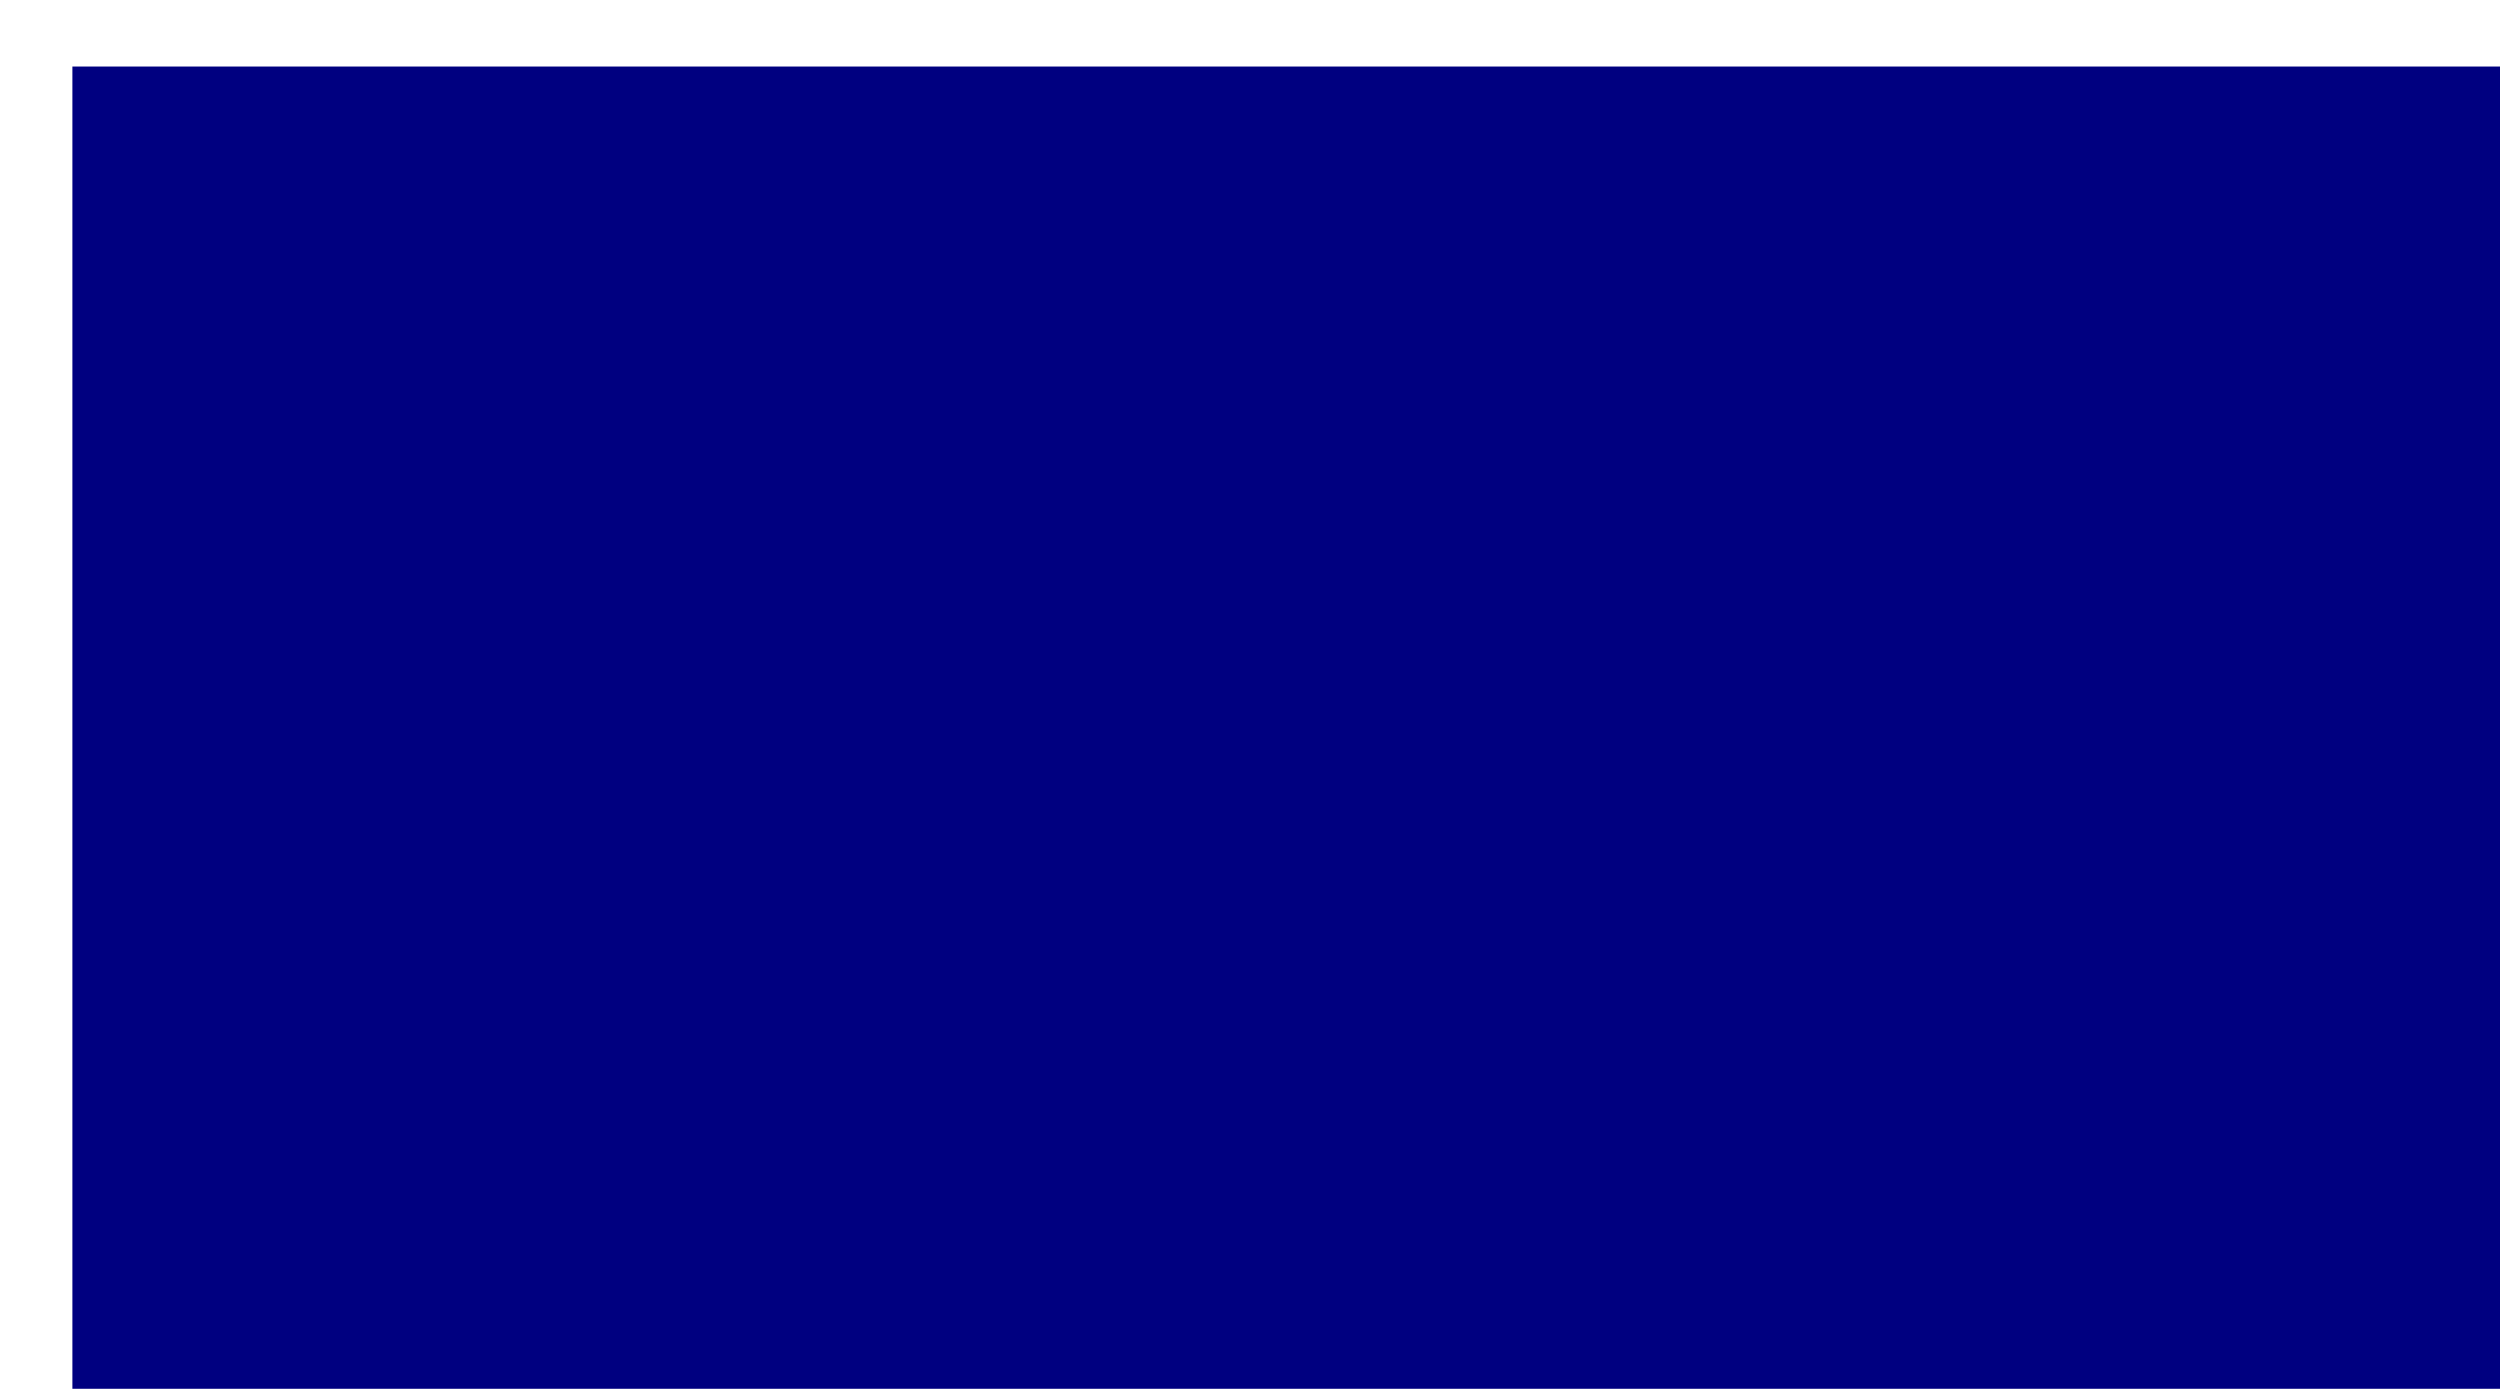 <?xml version="1.0" encoding="UTF-8" standalone="no"?>
<!-- Created with Inkscape (http://www.inkscape.org/) -->

<svg
   width="180"
   height="100"
   version="1.1"
   viewBox="0 0 180 100"
   id="svg4"
   sodipodi:docname="rectangular-4.svg"
   inkscape:version="1.3.2 (091e20e, 2023-11-25, custom)"
   xmlns:inkscape="http://www.inkscape.org/namespaces/inkscape"
   xmlns:sodipodi="http://sodipodi.sourceforge.net/DTD/sodipodi-0.dtd"
   xmlns="http://www.w3.org/2000/svg"
   xmlns:svg="http://www.w3.org/2000/svg">
  <sodipodi:namedview
     id="namedview4"
     pagecolor="#505050"
     bordercolor="#eeeeee"
     borderopacity="1"
     inkscape:showpageshadow="0"
     inkscape:pageopacity="0"
     inkscape:pagecheckerboard="0"
     inkscape:deskcolor="#505050"
     showgrid="false"
     inkscape:zoom="4.7111111"
     inkscape:cx="89.893868"
     inkscape:cy="49.988208"
     inkscape:window-width="1920"
     inkscape:window-height="1017"
     inkscape:window-x="1912"
     inkscape:window-y="-8"
     inkscape:window-maximized="1"
     inkscape:current-layer="svg4" />
  <defs
     id="defs4">
    <filter
       id="filter4"
       x="-0.135"
       y="-0.244"
       width="1.271"
       height="1.487"
       color-interpolation-filters="sRGB">
      <feGaussianBlur
         in="SourceAlpha"
         result="result0"
         stdDeviation="2.3"
         id="feGaussianBlur1" />
      <feMorphology
         in="SourceAlpha"
         radius="6.6"
         result="result1"
         id="feMorphology1" />
      <feGaussianBlur
         in="result1"
         stdDeviation="8.9"
         id="feGaussianBlur2" />
      <feColorMatrix
         result="result91"
         values="1 0 0 0 0 0 1 0 0 0 0 0 1 0 0 0 0 0 0.3 0"
         id="feColorMatrix2" />
      <feComposite
         in="result0"
         in2="result91"
         operator="out"
         result="result2"
         id="feComposite2" />
      <feGaussianBlur
         result="result4"
         stdDeviation="1.7"
         id="feGaussianBlur3" />
      <feDiffuseLighting
         surfaceScale="10"
         id="feDiffuseLighting3">
        <feDistantLight
           azimuth="225"
           elevation="45"
           id="feDistantLight3" />
      </feDiffuseLighting>
      <feBlend
         in2="SourceGraphic"
         mode="multiply"
         id="feBlend3" />
      <feComposite
         in2="SourceAlpha"
         operator="in"
         result="result3"
         id="feComposite3" />
      <feSpecularLighting
         in="result4"
         specularExponent="17.9"
         surfaceScale="5"
         id="feSpecularLighting4">
        <feDistantLight
           azimuth="225"
           elevation="45"
           id="feDistantLight4" />
      </feSpecularLighting>
      <feComposite
         in2="result3"
         operator="atop"
         id="feComposite4" />
    </filter>
    <filter
       inkscape:label="Eroded Metal"
       inkscape:menu="Materials"
       inkscape:menu-tooltip="Eroded metal texture with ridges, grooves, holes and bumps"
       style="color-interpolation-filters:sRGB;"
       id="filter29"
       x="-0.053"
       y="-0.096"
       width="1.107"
       height="1.192">
      <feGaussianBlur
         result="result0"
         in="SourceGraphic"
         stdDeviation="1"
         id="feGaussianBlur26" />
      <feTurbulence
         type="turbulence"
         baseFrequency="0.057"
         seed="4"
         numOctaves="4"
         result="result1"
         id="feTurbulence26" />
      <feDisplacementMap
         xChannelSelector="R"
         in2="result1"
         result="result91"
         id="feDisplacementMap26" />
      <feComposite
         result="result2"
         operator="out"
         in="result0"
         in2="result91"
         id="feComposite26" />
      <feComposite
         k1="0.1"
         k3="1.2"
         in2="result2"
         in="SourceAlpha"
         operator="arithmetic"
         result="result5"
         id="feComposite27" />
      <feBlend
         result="fbSourceGraphic"
         mode="multiply"
         in2="result5"
         id="feBlend27" />
      <feGaussianBlur
         stdDeviation="3"
         in="fbSourceGraphic"
         result="result0"
         id="feGaussianBlur27" />
      <feSpecularLighting
         in="result0"
         result="result1"
         lighting-color="rgb(254,230,93)"
         surfaceScale="3"
         specularConstant="0.4"
         specularExponent="15"
         id="feSpecularLighting27">
        <fePointLight
           x="-5000"
           y="-10000"
           z="20000"
           id="fePointLight27" />
      </feSpecularLighting>
      <feComposite
         in2="fbSourceGraphic"
         in="result1"
         result="result2"
         operator="in"
         id="feComposite28" />
      <feComposite
         k1="-1"
         in="fbSourceGraphic"
         result="result4"
         operator="arithmetic"
         k2="2.5"
         k3="3.5"
         in2="result2"
         id="feComposite29" />
      <feBlend
         mode="multiply"
         in2="result4"
         id="feBlend29" />
    </filter>
    <filter
       inkscape:label="In and Out"
       inkscape:menu="Shadows and Glows"
       inkscape:menu-tooltip="Inner colorized shadow, outer black shadow"
       style="color-interpolation-filters:sRGB;"
       id="filter41"
       x="-0.275"
       y="-0.491"
       width="1.578"
       height="2.032">
      <feGaussianBlur
         stdDeviation="1"
         result="result1"
         id="feGaussianBlur36" />
      <feComposite
         in="result1"
         in2="result1"
         result="result4"
         operator="in"
         id="feComposite36" />
      <feBlend
         in="result1"
         mode="screen"
         result="result5"
         in2="result4"
         id="feBlend36" />
      <feGaussianBlur
         stdDeviation="8"
         result="result6"
         in="result5"
         id="feGaussianBlur37" />
      <feComposite
         operator="atop"
         in="result6"
         in2="result5"
         result="result8"
         id="feComposite37" />
      <feComposite
         operator="in"
         result="fbSourceGraphic"
         in="result6"
         in2="result8"
         id="feComposite38" />
      <feGaussianBlur
         result="result0"
         in="fbSourceGraphic"
         stdDeviation="2.5"
         id="feGaussianBlur38" />
      <feSpecularLighting
         specularExponent="45"
         specularConstant="1.5"
         surfaceScale="1"
         lighting-color="rgb(255,255,255)"
         result="result1"
         in="result0"
         id="feSpecularLighting38">
        <fePointLight
           z="21000"
           y="-9000"
           x="-6000"
           id="fePointLight38" />
      </feSpecularLighting>
      <feComposite
         operator="in"
         result="result2"
         in="result1"
         in2="fbSourceGraphic"
         id="feComposite39" />
      <feComposite
         k3="1"
         k2="1"
         operator="arithmetic"
         result="result4"
         in="fbSourceGraphic"
         in2="result2"
         id="feComposite40" />
      <feComposite
         operator="in"
         in="result9"
         in2="result4"
         result="result91"
         id="feComposite41" />
      <feBlend
         mode="multiply"
         in2="result91"
         id="feBlend41"
         result="fbSourceGraphic" />
      <feColorMatrix
         result="fbSourceGraphicAlpha"
         in="fbSourceGraphic"
         values="0 0 0 -1 0 0 0 0 -1 0 0 0 0 -1 0 0 0 0 1 0"
         id="feColorMatrix41" />
      <feMorphology
         id="feMorphology41"
         result="result1"
         in="fbSourceGraphicAlpha"
         operator="dilate"
         radius="3.6" />
      <feGaussianBlur
         id="feGaussianBlur41"
         stdDeviation="3.6"
         in="result1"
         result="result0" />
      <feDiffuseLighting
         id="feDiffuseLighting41"
         surfaceScale="-5">
        <feDistantLight
           id="feDistantLight41"
           elevation="45"
           azimuth="225" />
      </feDiffuseLighting>
      <feComposite
         id="feComposite42"
         in2="result0"
         operator="in"
         result="result91" />
      <feComposite
         id="feComposite43"
         in="fbSourceGraphic"
         in2="result91"
         result="fbSourceGraphic" />
      <feColorMatrix
         result="fbSourceGraphicAlpha"
         in="fbSourceGraphic"
         values="0 0 0 -1 0 0 0 0 -1 0 0 0 0 -1 0 0 0 0 1 0"
         id="feColorMatrix43" />
      <feGaussianBlur
         id="feGaussianBlur43"
         result="result0"
         in="fbSourceGraphicAlpha"
         stdDeviation="4" />
      <feOffset
         id="feOffset43"
         dx="5"
         dy="5"
         result="result4" />
      <feComposite
         id="feComposite44"
         in="fbSourceGraphic"
         in2="result4"
         operator="xor"
         result="result3" />
    </filter>
  </defs>
  <rect
     style="fill:#000080;fill-opacity:1;fill-rule:evenodd;stroke:none;stroke-width:0.3;stroke-linecap:round;stroke-miterlimit:3.7;filter:url(#filter41)"
     id="rect29"
     width="179.788"
     height="100.613"
     x="0.212"
     y="-0.212" />
</svg>
